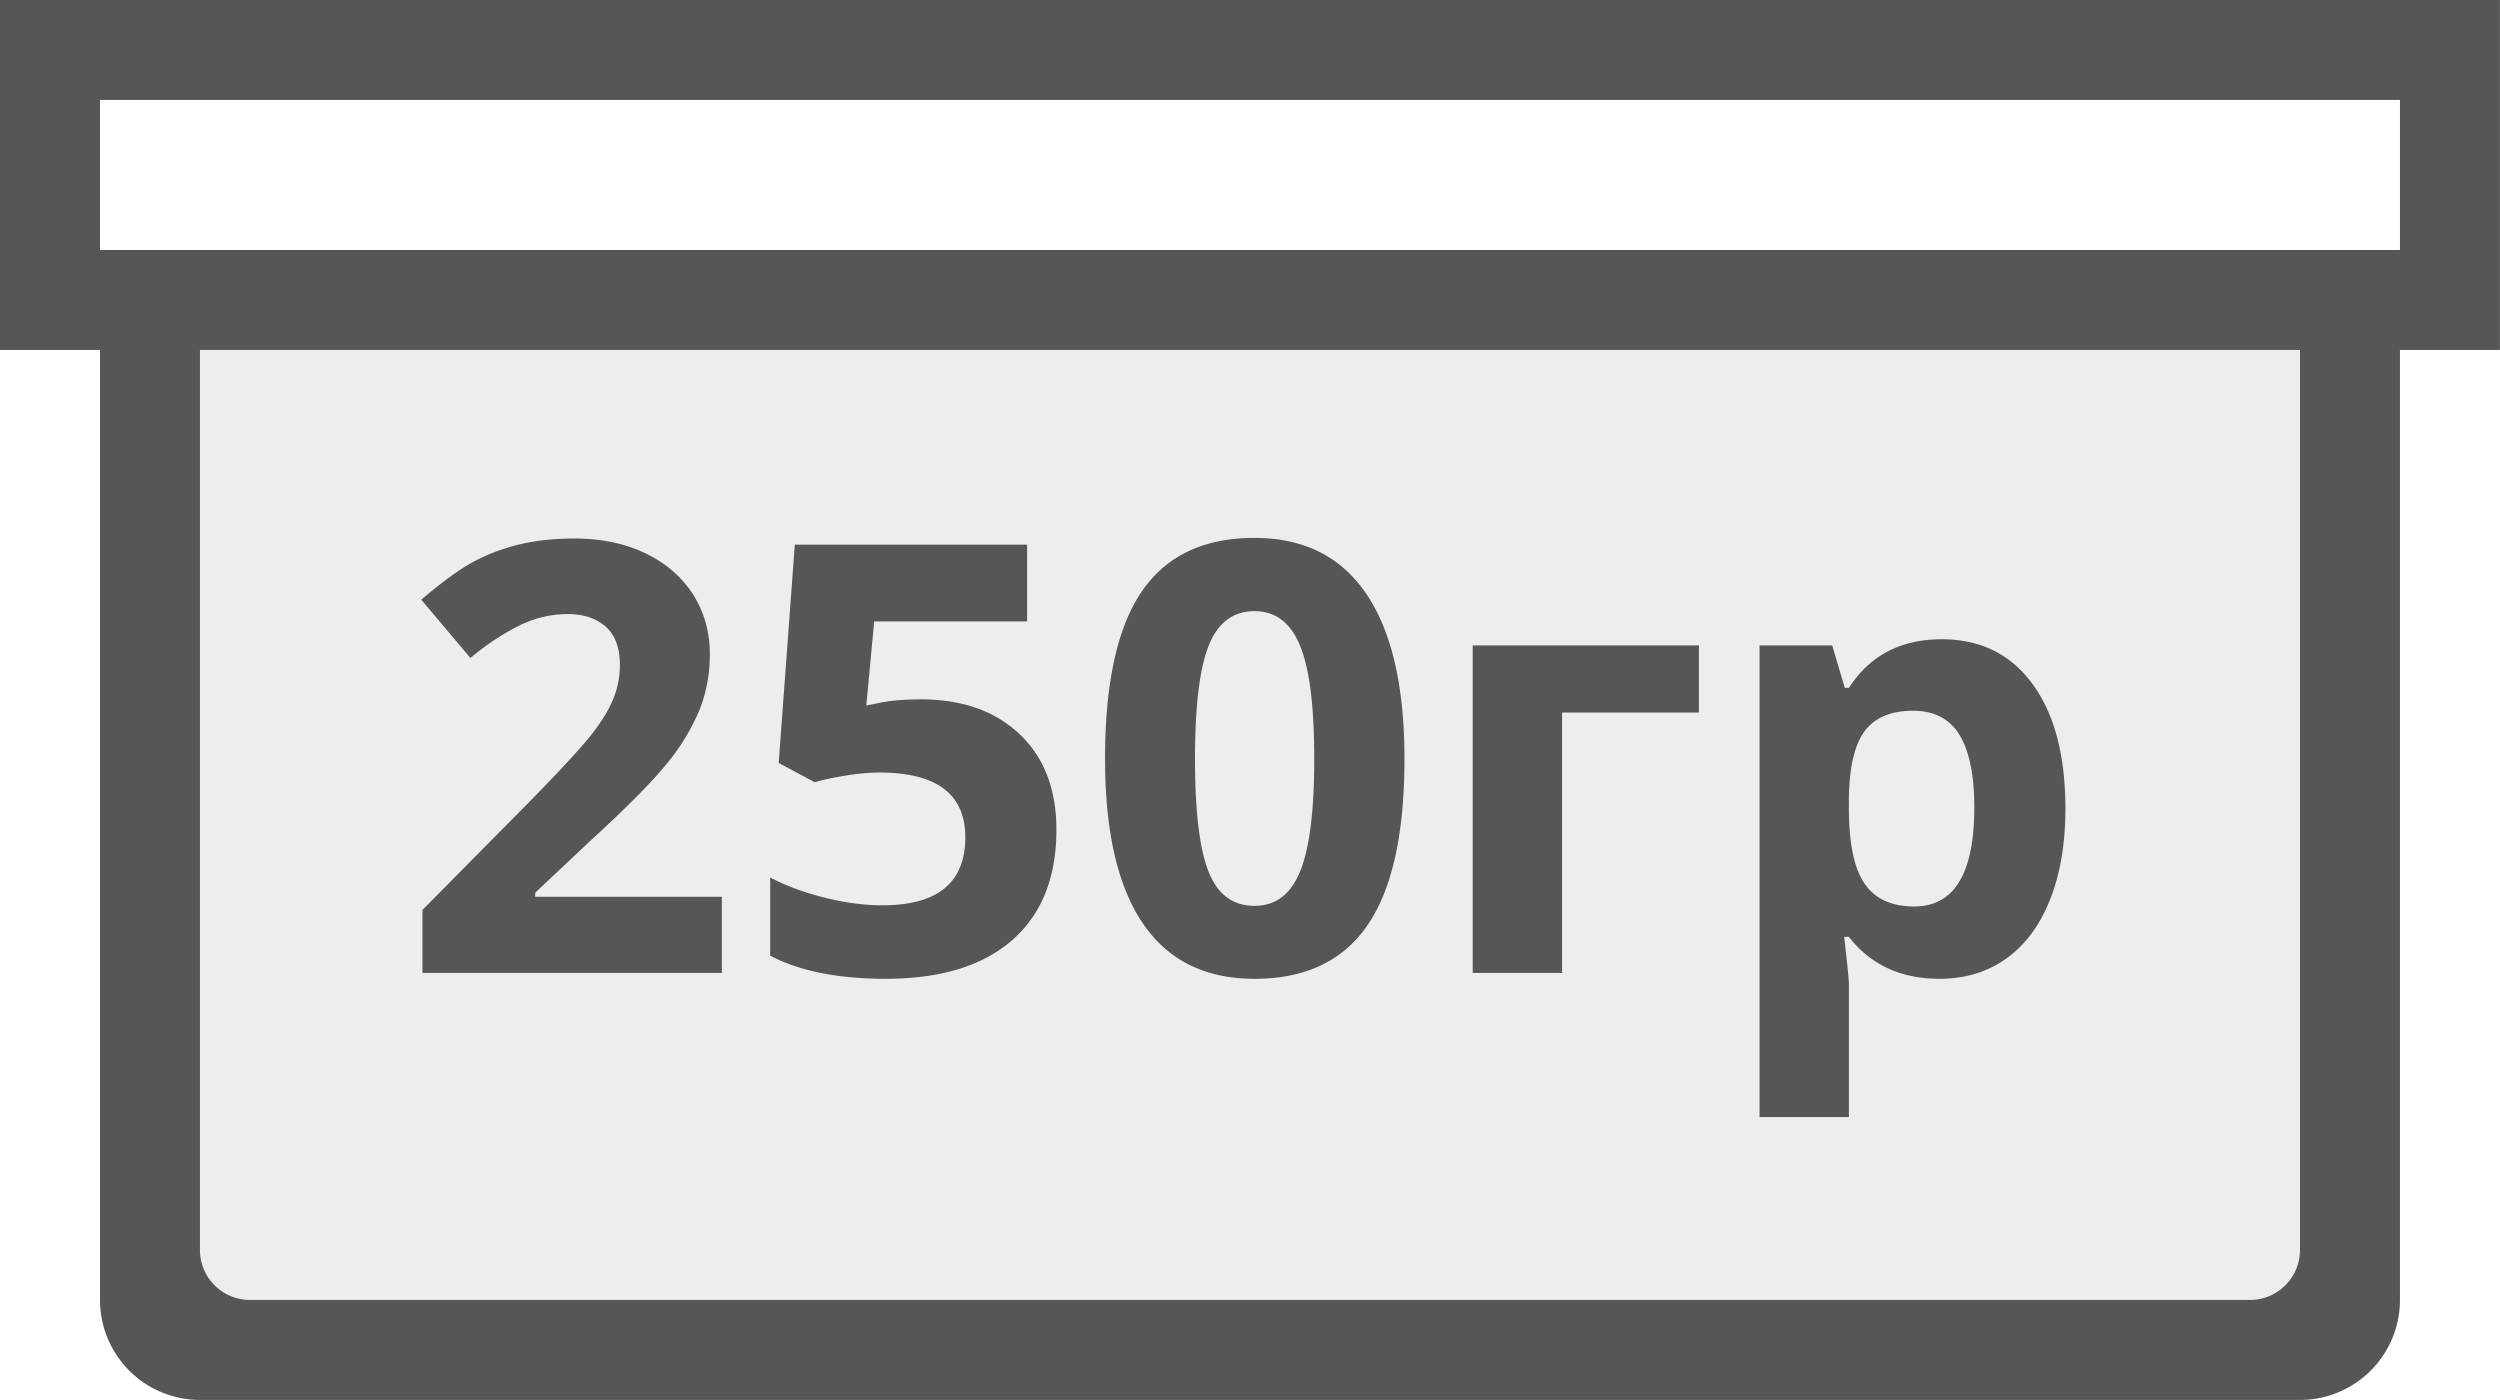<svg xmlns="http://www.w3.org/2000/svg" width="50" height="28">
    <defs>
        <filter id="a">
            <feFlood flood-color="#565656" flood-opacity="1" result="floodOut"/>
            <feComposite in="floodOut" in2="SourceGraphic" operator="atop" result="compOut"/>
            <feBlend in="compOut" in2="SourceGraphic"/>
        </filter>
    </defs>
    <g fill="#565656" fill-rule="evenodd" filter="url(#a)">
        <path d="M2.999 5h44v22h-44V5z" opacity=".102"/>
        <path d="M47.999 6.999v19a2 2 0 0 1-1.999 2H3.999a2 2 0 0 1-1.999-2v-19H-.001v-7h50v7h-2zm-44 18a1 1 0 0 0 1.001 1h39.999a1 1 0 0 0 1.001-1v-18H3.999v18zm44-23H2V5h45.999V1.999zm-7.875 17.173c-.379.27-.824.404-1.336.404-.769 0-1.373-.279-1.81-.838h-.094c.063.547.094.864.094.95v2.654h-1.787v-9.434h1.453l.252.85h.082c.418-.648 1.037-.973 1.857-.973.774 0 1.379.299 1.817.897.437.597.656 1.428.656 2.49 0 .699-.103 1.307-.308 1.822-.205.516-.497.909-.876 1.178zm-.934-4.474c-.197-.322-.507-.483-.929-.483-.441 0-.764.136-.967.407-.203.272-.308.72-.316 1.345v.193c0 .703.104 1.207.313 1.512.209.305.54.457.994.457.8 0 1.201-.66 1.201-1.98 0-.645-.099-1.128-.296-1.451zm-7.948 4.761h-1.788v-6.551h4.524v1.342h-2.736v5.209zm-6.153.117c-.988 0-1.733-.371-2.235-1.113-.502-.742-.753-1.838-.753-3.287 0-1.512.244-2.626.732-3.343.489-.717 1.24-1.075 2.256-1.075.988 0 1.735.375 2.241 1.125s.759 1.848.759 3.293c0 1.496-.245 2.604-.735 3.322-.49.719-1.245 1.078-2.265 1.078zM26 12.911c-.189-.459-.493-.688-.911-.688-.426 0-.73.229-.914.688-.184.459-.275 1.214-.275 2.265 0 1.051.091 1.804.272 2.259.182.455.487.682.917.682.422 0 .727-.23.914-.691.188-.461.282-1.211.282-2.25 0-1.051-.095-1.806-.285-2.265zm-7.585 1.076c.828 0 1.488.232 1.978.697.49.465.735 1.101.735 1.91 0 .957-.295 1.693-.884 2.209-.59.515-1.434.773-2.532.773-.953 0-1.722-.154-2.308-.463v-1.564c.308.164.668.298 1.078.401.41.104.799.156 1.166.156 1.105 0 1.658-.453 1.658-1.36 0-.863-.572-1.295-1.717-1.295-.207 0-.435.021-.685.062-.25.041-.454.085-.61.132l-.72-.387.322-4.365h4.646v1.535h-3.058l-.158 1.682.205-.041c.238-.055.533-.082.884-.082zm-9.966 4.212l2.15-2.173c.637-.653 1.053-1.105 1.248-1.357.195-.252.336-.485.422-.7.086-.215.129-.438.129-.668 0-.344-.095-.6-.284-.768-.19-.168-.443-.252-.759-.252a2.19 2.19 0 0 0-.967.229 4.974 4.974 0 0 0-.979.65l-.984-1.166c.422-.359.772-.613 1.049-.761.277-.149.58-.263.908-.343.328-.08.695-.12 1.102-.12.535 0 1.008.097 1.418.293.41.195.728.469.955.82.226.352.34.754.34 1.207 0 .395-.07.765-.208 1.11a4.268 4.268 0 0 1-.645 1.064c-.291.363-.804.881-1.538 1.553l-1.102 1.037v.082h3.733v1.523H8.449v-1.26z"/>
    </g>
</svg>
